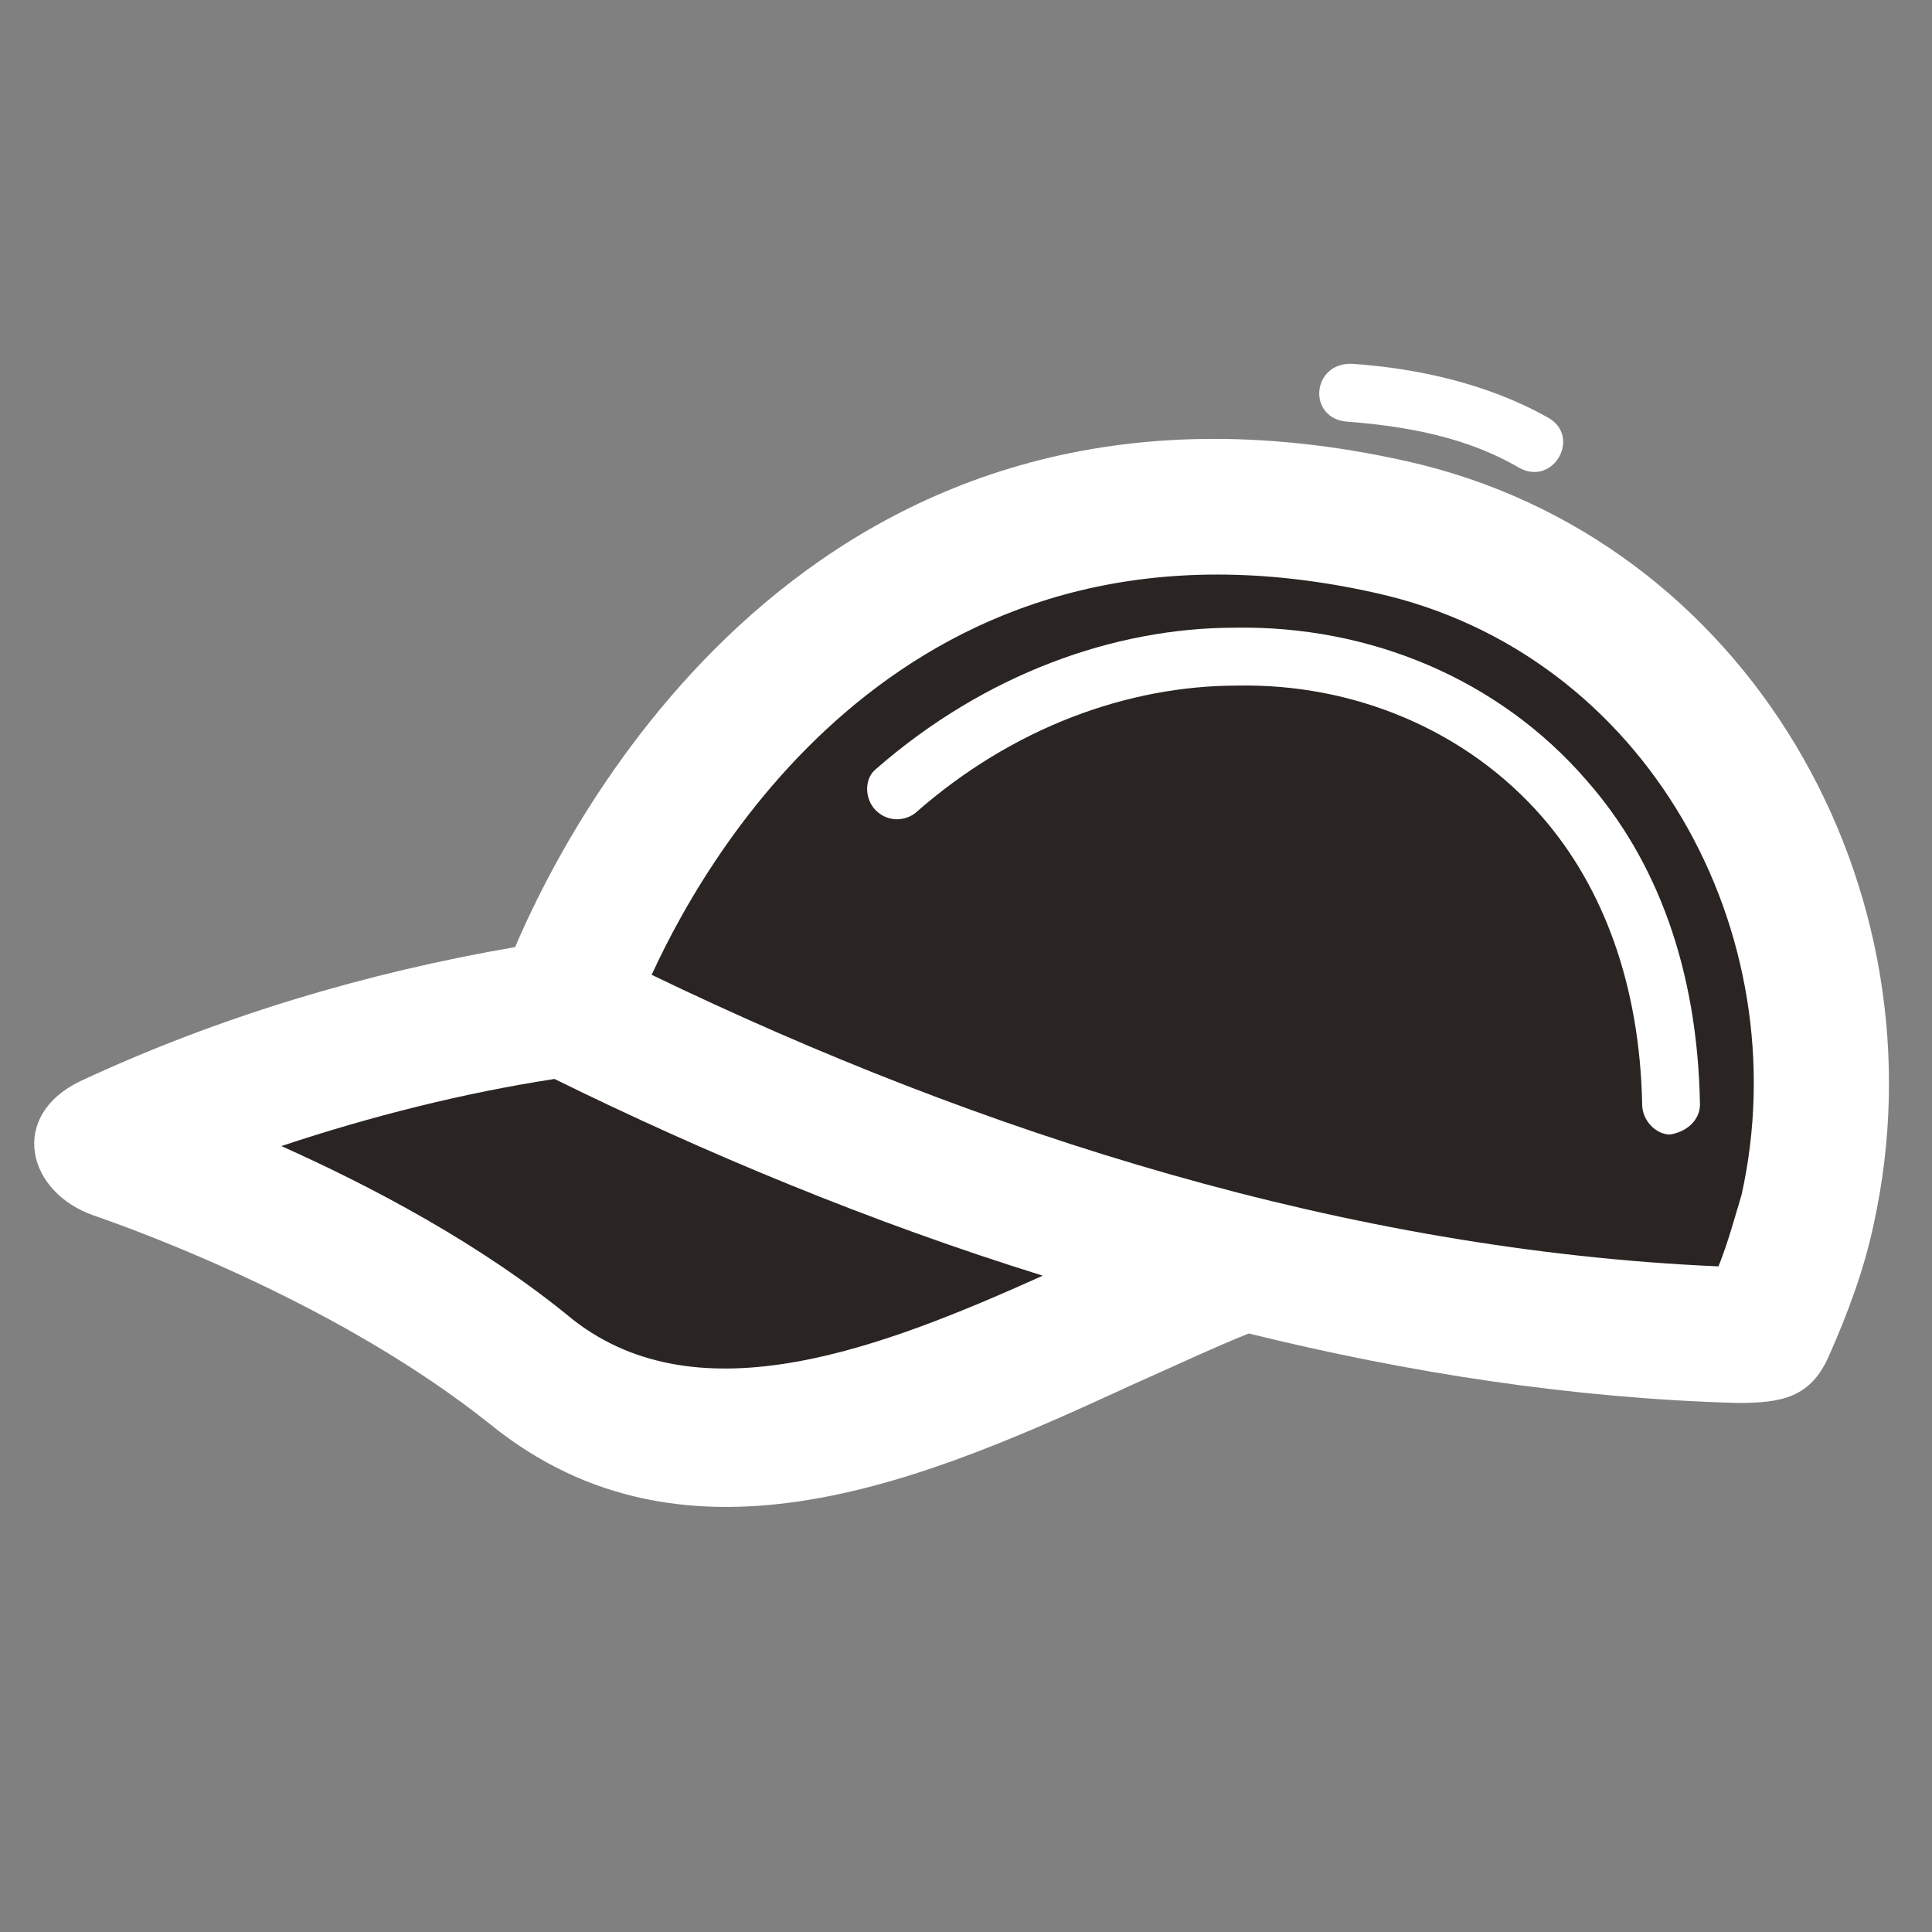 <?xml version="1.0" encoding="UTF-8" standalone="no"?>
<svg
   xmlns="http://www.w3.org/2000/svg"
   viewBox="1996 2052 286 286"
   height="128"
   width="128"
   xml:space="preserve"
   id="svg2"
   version="1.1"><rect x="1996" y="2052" width="286" height="286" fill="#808080" stroke="none"/><g
     transform="matrix(1.333,0,0,-1.333,0,2666.667)"
     id="g10"><g
       transform="scale(0.1)"
       id="g12"><g
         transform="scale(1.088)"
         id="g26"><path
         id="path40"
         style="fill:#ffffff;fill-opacity:1;fill-rule:nonzero;stroke:none"
         d="m 14288.4,3271.5 c 61.4,144.1 316.5,628.3 909.4,496.1 349.6,-78 552.8,-437 477.2,-779.5 -9.5,-44.9 -26,-89.8 -44.9,-132.3 -18.9,-44.9 -49.6,-49.6 -94.5,-49.6 -167.7,4.7 -335.4,30.7 -498.4,70.9 -35.4,-14.2 -75.6,-33.1 -118.1,-52 -205.5,-94.5 -453.5,-205.5 -656.7,-40.2 -151.1,120.5 -349.6,193.7 -403.9,212.6 -68.5,23.6 -87.4,101.6 -14.2,137 141.8,66.2 292.9,111 444.1,137 v 0" /><path
         id="path42"
         style="fill:#2a2523;fill-opacity:1;fill-rule:nonzero;stroke:none"
         d="m 15516.7,2945.6 c 9.5,23.6 16.5,49.6 23.6,73.2 59.1,266.9 -96.8,552.7 -373.2,614.1 -463,104 -675.5,-250.4 -739.3,-389.7 337.8,-163 711,-281.1 1088.9,-297.6 v 0" /><path
         id="path44"
         style="fill:#ffffff;fill-opacity:1;fill-rule:nonzero;stroke:none"
         d="m 15143.5,3866.8 c 68.5,-4.7 139.4,-21.3 198.4,-54.4 35.4,-18.8 7.1,-70.8 -28.3,-51.9 -52,30.7 -113.4,42.5 -174.8,47.2 -42.5,2.4 -37.8,61.4 4.7,59.1 v 0" /><path
         id="path46"
         style="fill:#ffffff;fill-opacity:1;fill-rule:nonzero;stroke:none"
         d="m 14697.1,3408.5 c -11.9,-9.4 -30.7,-9.4 -42.6,4.8 -9.4,11.8 -9.4,30.7 2.4,40.1 111,96.9 243.3,144.1 366.1,144.1 137,2.4 269.3,-52 359.1,-155.9 70.8,-80.3 113.3,-191.3 115.7,-330.7 0,-16.5 -14.2,-28.3 -30.7,-30.7 -14.2,0 -28.3,14.2 -28.3,30.7 -2.4,122.8 -40.2,222 -101.6,292.9 -78,89.8 -193.7,137 -311.8,134.6 -111,0 -229.1,-42.5 -328.3,-129.9 v 0" /><path
         id="path48"
         style="fill:#2a2523;fill-opacity:1;fill-rule:nonzero;stroke:none"
         d="m 14049.8,3068.4 c 89.8,-40.2 203.2,-99.2 297.7,-177.2 129.9,-101.5 316.5,-28.3 479.5,44.9 -174.8,54.3 -344.9,125.2 -498.4,200.8 -92.2,-14.2 -186.6,-37.8 -278.8,-68.5 v 0" /></g></g></g></svg>